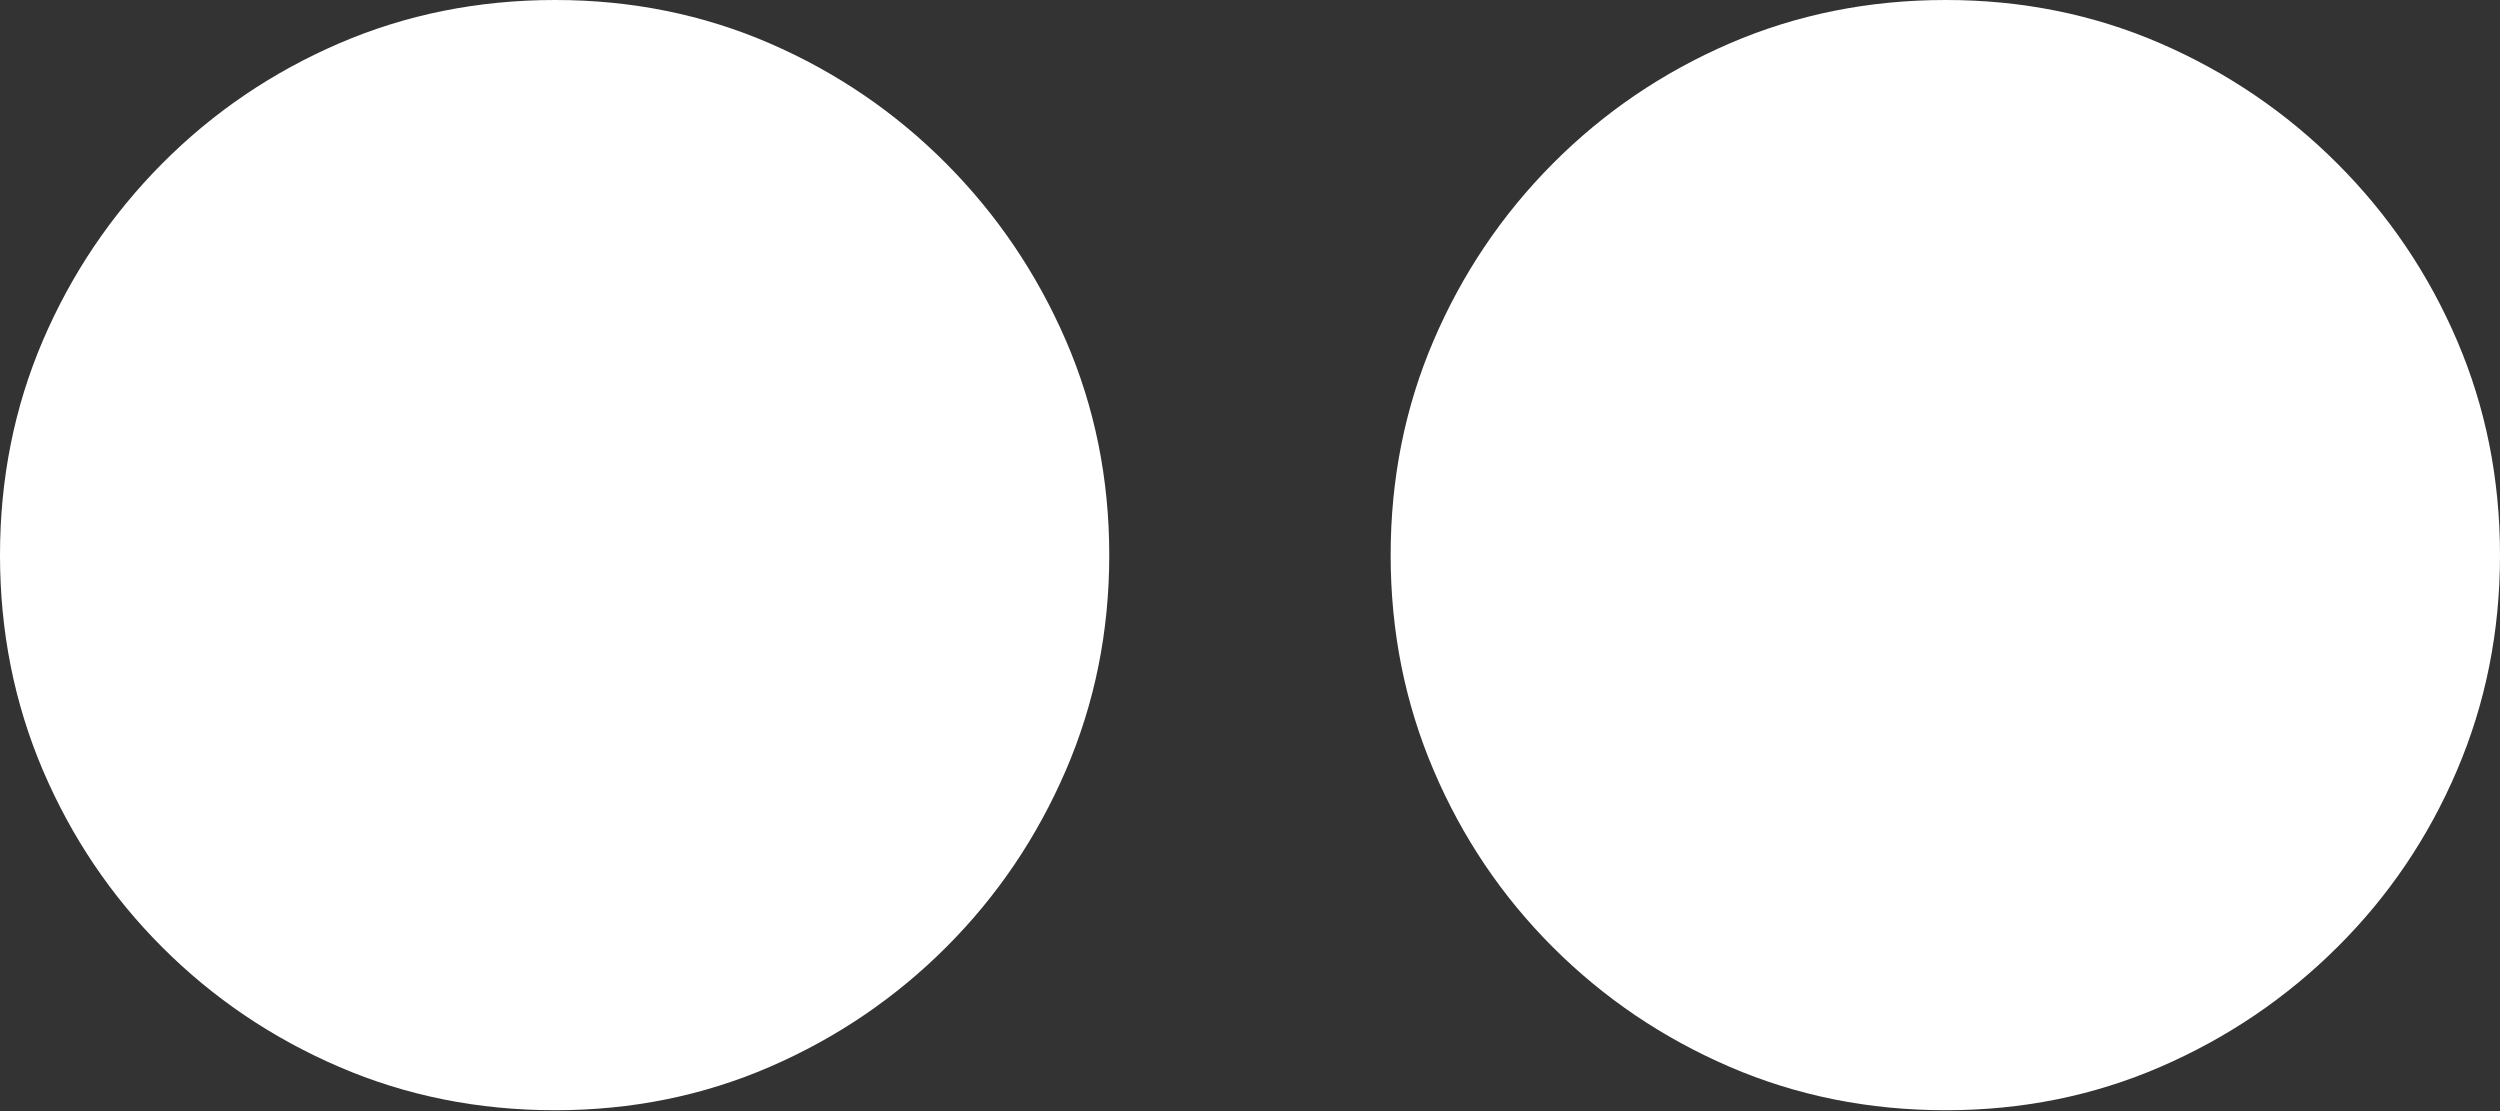 <?xml version="1.0" encoding="UTF-8"?>
<!--Generator: Apple Native CoreSVG 175.5-->
<!DOCTYPE svg
PUBLIC "-//W3C//DTD SVG 1.1//EN"
       "http://www.w3.org/Graphics/SVG/1.1/DTD/svg11.dtd">
<svg version="1.1" xmlns="http://www.w3.org/2000/svg" xmlns:xlink="http://www.w3.org/1999/xlink" width="25.596" height="11.377">
 <rect width="100%" height="100%" fill="#333333" stroke="none"/>
 <g>
  <rect height="11.377" opacity="0" width="25.596" x="0" y="0"/>
  <path d="M5.684 11.367Q6.855 11.367 7.881 10.923Q8.906 10.479 9.688 9.697Q10.469 8.916 10.913 7.886Q11.357 6.855 11.357 5.684Q11.357 4.512 10.913 3.486Q10.469 2.461 9.688 1.675Q8.906 0.889 7.881 0.444Q6.855 0 5.684 0Q4.502 0 3.472 0.444Q2.441 0.889 1.66 1.675Q0.879 2.461 0.439 3.486Q0 4.512 0 5.684Q0 6.855 0.439 7.886Q0.879 8.916 1.66 9.697Q2.441 10.479 3.472 10.923Q4.502 11.367 5.684 11.367ZM19.922 11.367Q21.094 11.367 22.119 10.923Q23.145 10.479 23.931 9.697Q24.717 8.916 25.156 7.886Q25.596 6.855 25.596 5.684Q25.596 4.512 25.156 3.486Q24.717 2.461 23.931 1.675Q23.145 0.889 22.119 0.444Q21.094 0 19.922 0Q18.74 0 17.71 0.444Q16.68 0.889 15.898 1.675Q15.117 2.461 14.678 3.486Q14.238 4.512 14.238 5.684Q14.238 6.855 14.678 7.886Q15.117 8.916 15.898 9.697Q16.68 10.479 17.71 10.923Q18.74 11.367 19.922 11.367Z" fill="#ffffff"/>
 </g>
</svg>
